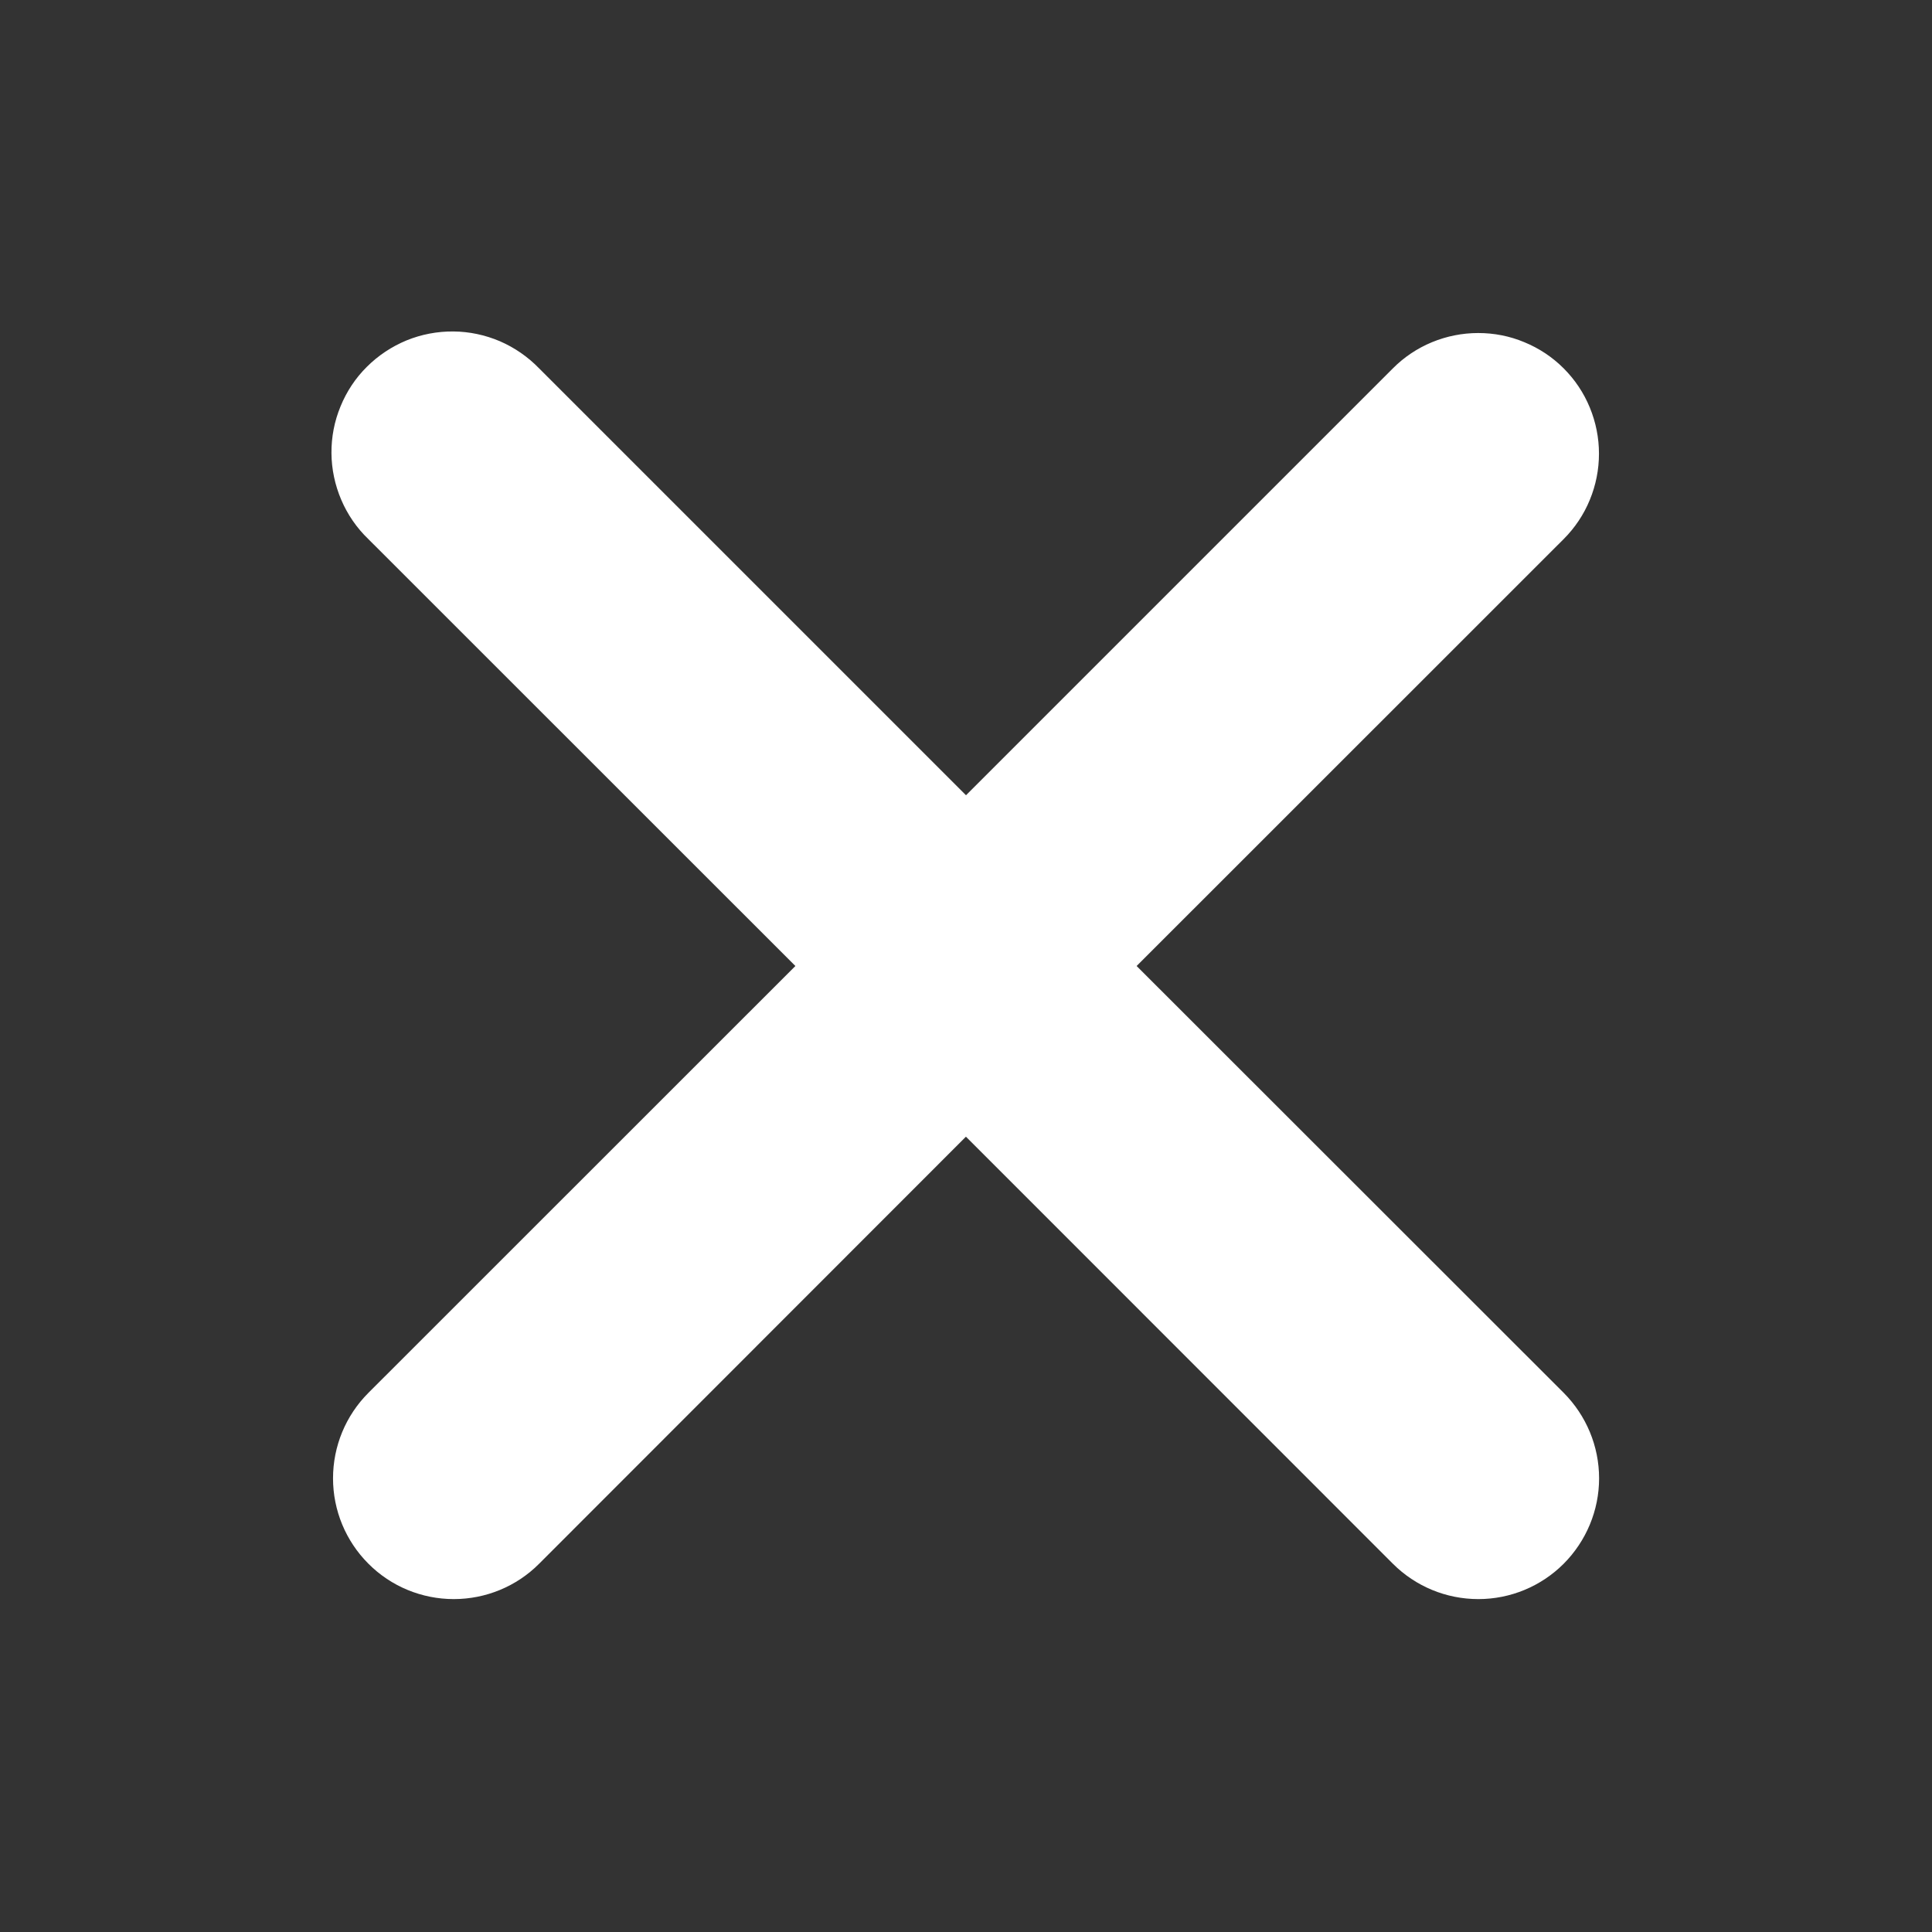 <svg width="16" height="16" viewBox="0 0 16 16" fill="none" xmlns="http://www.w3.org/2000/svg">
<rect x="0" y="0" width="16" height="16" fill="#333333" stroke="none"/>
<path fill-rule="evenodd" clip-rule="evenodd" d="M8 9.414L11.535 12.95C11.723 13.138 11.977 13.243 12.243 13.243C12.508 13.243 12.762 13.138 12.95 12.95C13.137 12.762 13.243 12.508 13.243 12.243C13.243 11.977 13.137 11.723 12.95 11.535L9.413 8L12.949 4.465C13.042 4.372 13.116 4.262 13.166 4.14C13.216 4.019 13.242 3.889 13.242 3.757C13.242 3.626 13.216 3.496 13.166 3.375C13.116 3.253 13.042 3.143 12.949 3.05C12.856 2.957 12.746 2.884 12.624 2.834C12.503 2.783 12.373 2.758 12.242 2.758C12.11 2.758 11.98 2.784 11.859 2.834C11.738 2.884 11.627 2.958 11.535 3.051L8 6.586L4.465 3.051C4.372 2.955 4.262 2.879 4.14 2.826C4.018 2.774 3.887 2.746 3.754 2.745C3.621 2.744 3.49 2.769 3.367 2.819C3.244 2.87 3.132 2.944 3.038 3.038C2.944 3.131 2.87 3.243 2.82 3.366C2.769 3.489 2.744 3.62 2.745 3.753C2.746 3.886 2.774 4.017 2.826 4.139C2.878 4.261 2.954 4.372 3.05 4.464L6.587 8L3.051 11.535C2.863 11.723 2.758 11.977 2.758 12.243C2.758 12.508 2.863 12.762 3.051 12.95C3.238 13.138 3.493 13.243 3.758 13.243C4.023 13.243 4.278 13.138 4.465 12.95L8 9.413V9.414Z" fill="white"/>
</svg>
